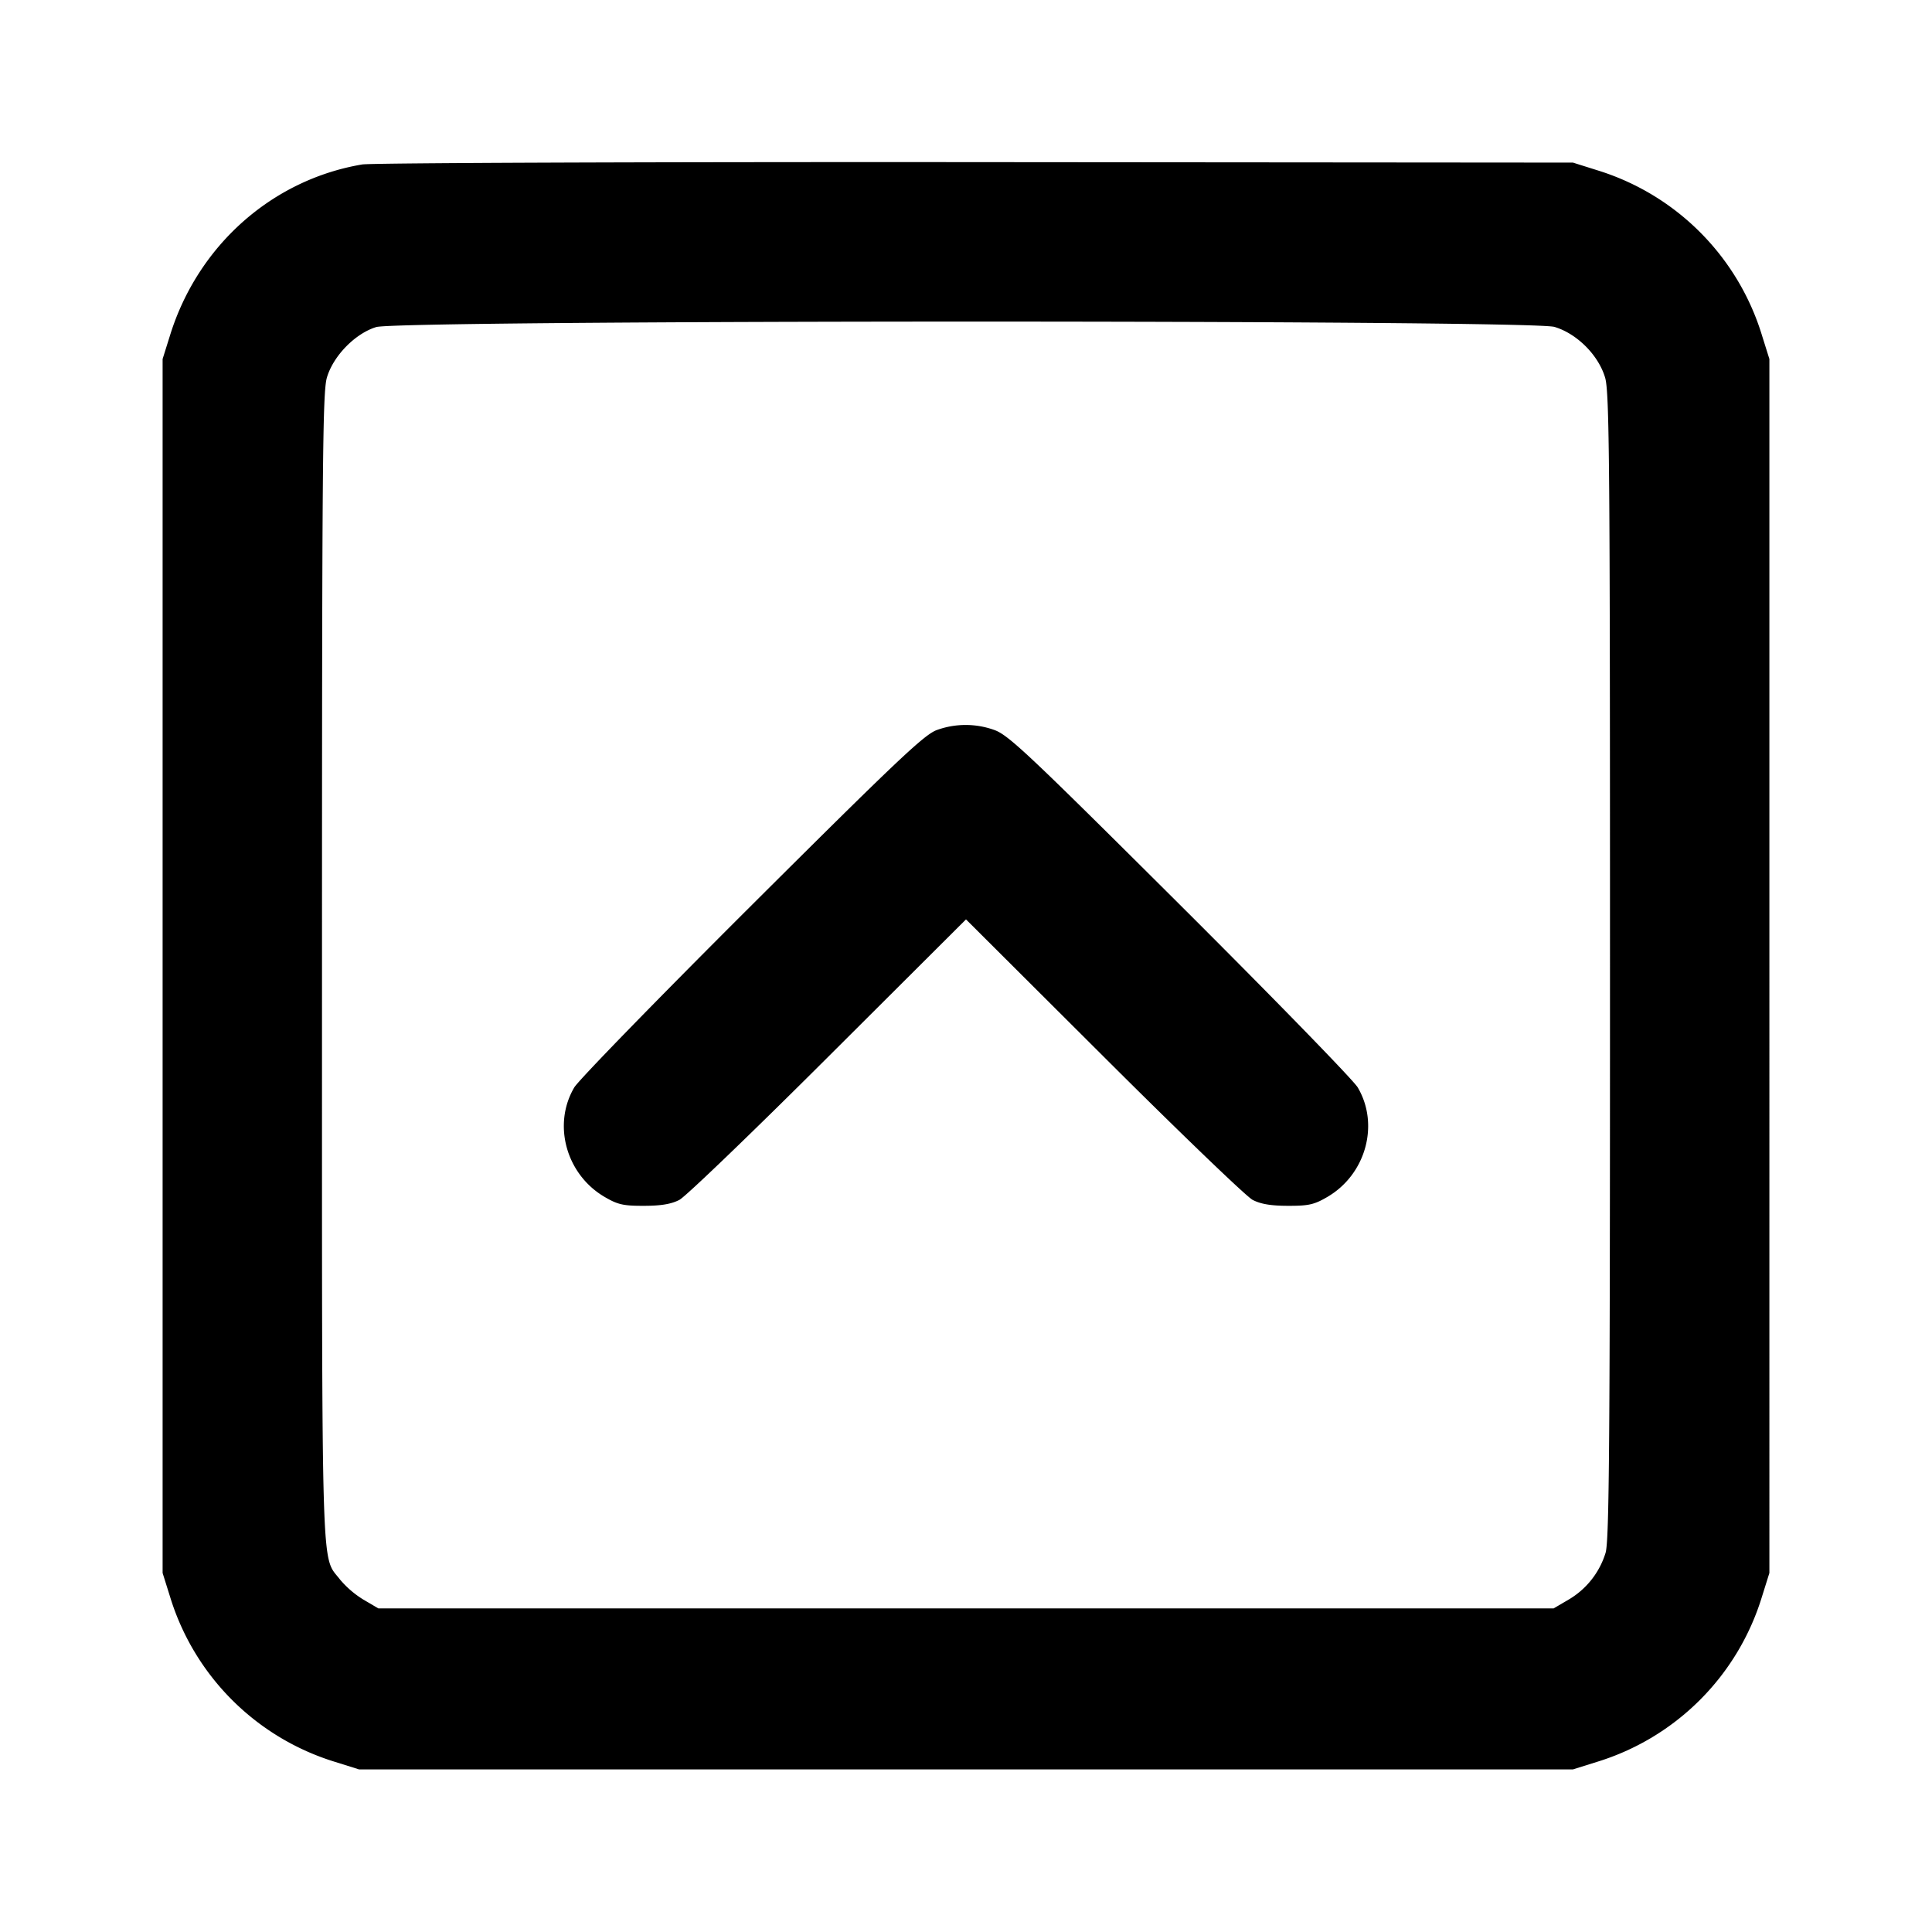 <svg xmlns="http://www.w3.org/2000/svg" width="24" height="24" fill="none" stroke="currentColor" stroke-linecap="round" stroke-linejoin="round" stroke-width="2"><path fill="#000" fill-rule="evenodd" stroke="none" d="M4.499 2.043C3.38 2.232 2.461 3.048 2.114 4.16l-.094.3v15.08l.094.3a3.09 3.09 0 0 0 2.046 2.046l.3.094h15.08l.3-.094a3.09 3.09 0 0 0 2.046-2.046l.094-.3V4.46l-.094-.3a3.09 3.09 0 0 0-2.025-2.039l-.321-.101-7.42-.006c-4.081-.003-7.511.01-7.621.029M19.31 4.061c.279.083.546.35.629.629.054.18.061 1.065.061 7.311 0 5.906-.009 7.137-.055 7.289a1.02 1.02 0 0 1-.461.582l-.184.108H4.7l-.184-.108a1.2 1.2 0 0 1-.291-.249c-.239-.314-.225.172-.225-7.601 0-6.264.007-7.152.061-7.332.079-.269.351-.547.612-.627.291-.089 14.336-.092 14.637-.002m-7.67 5.007c-.154.053-.489.37-2.293 2.167-1.162 1.158-2.158 2.181-2.213 2.273-.272.46-.102 1.079.374 1.359.165.097.234.113.492.112.212 0 .341-.022.44-.074.077-.04.91-.841 1.85-1.779L12 11.421l1.71 1.705c.94.938 1.773 1.739 1.85 1.779.099.052.228.074.44.074.258.001.327-.015.492-.112.476-.28.646-.899.374-1.359-.055-.092-1.051-1.115-2.213-2.273-1.905-1.897-2.132-2.111-2.31-2.17a1.05 1.05 0 0 0-.703.003"/></svg>